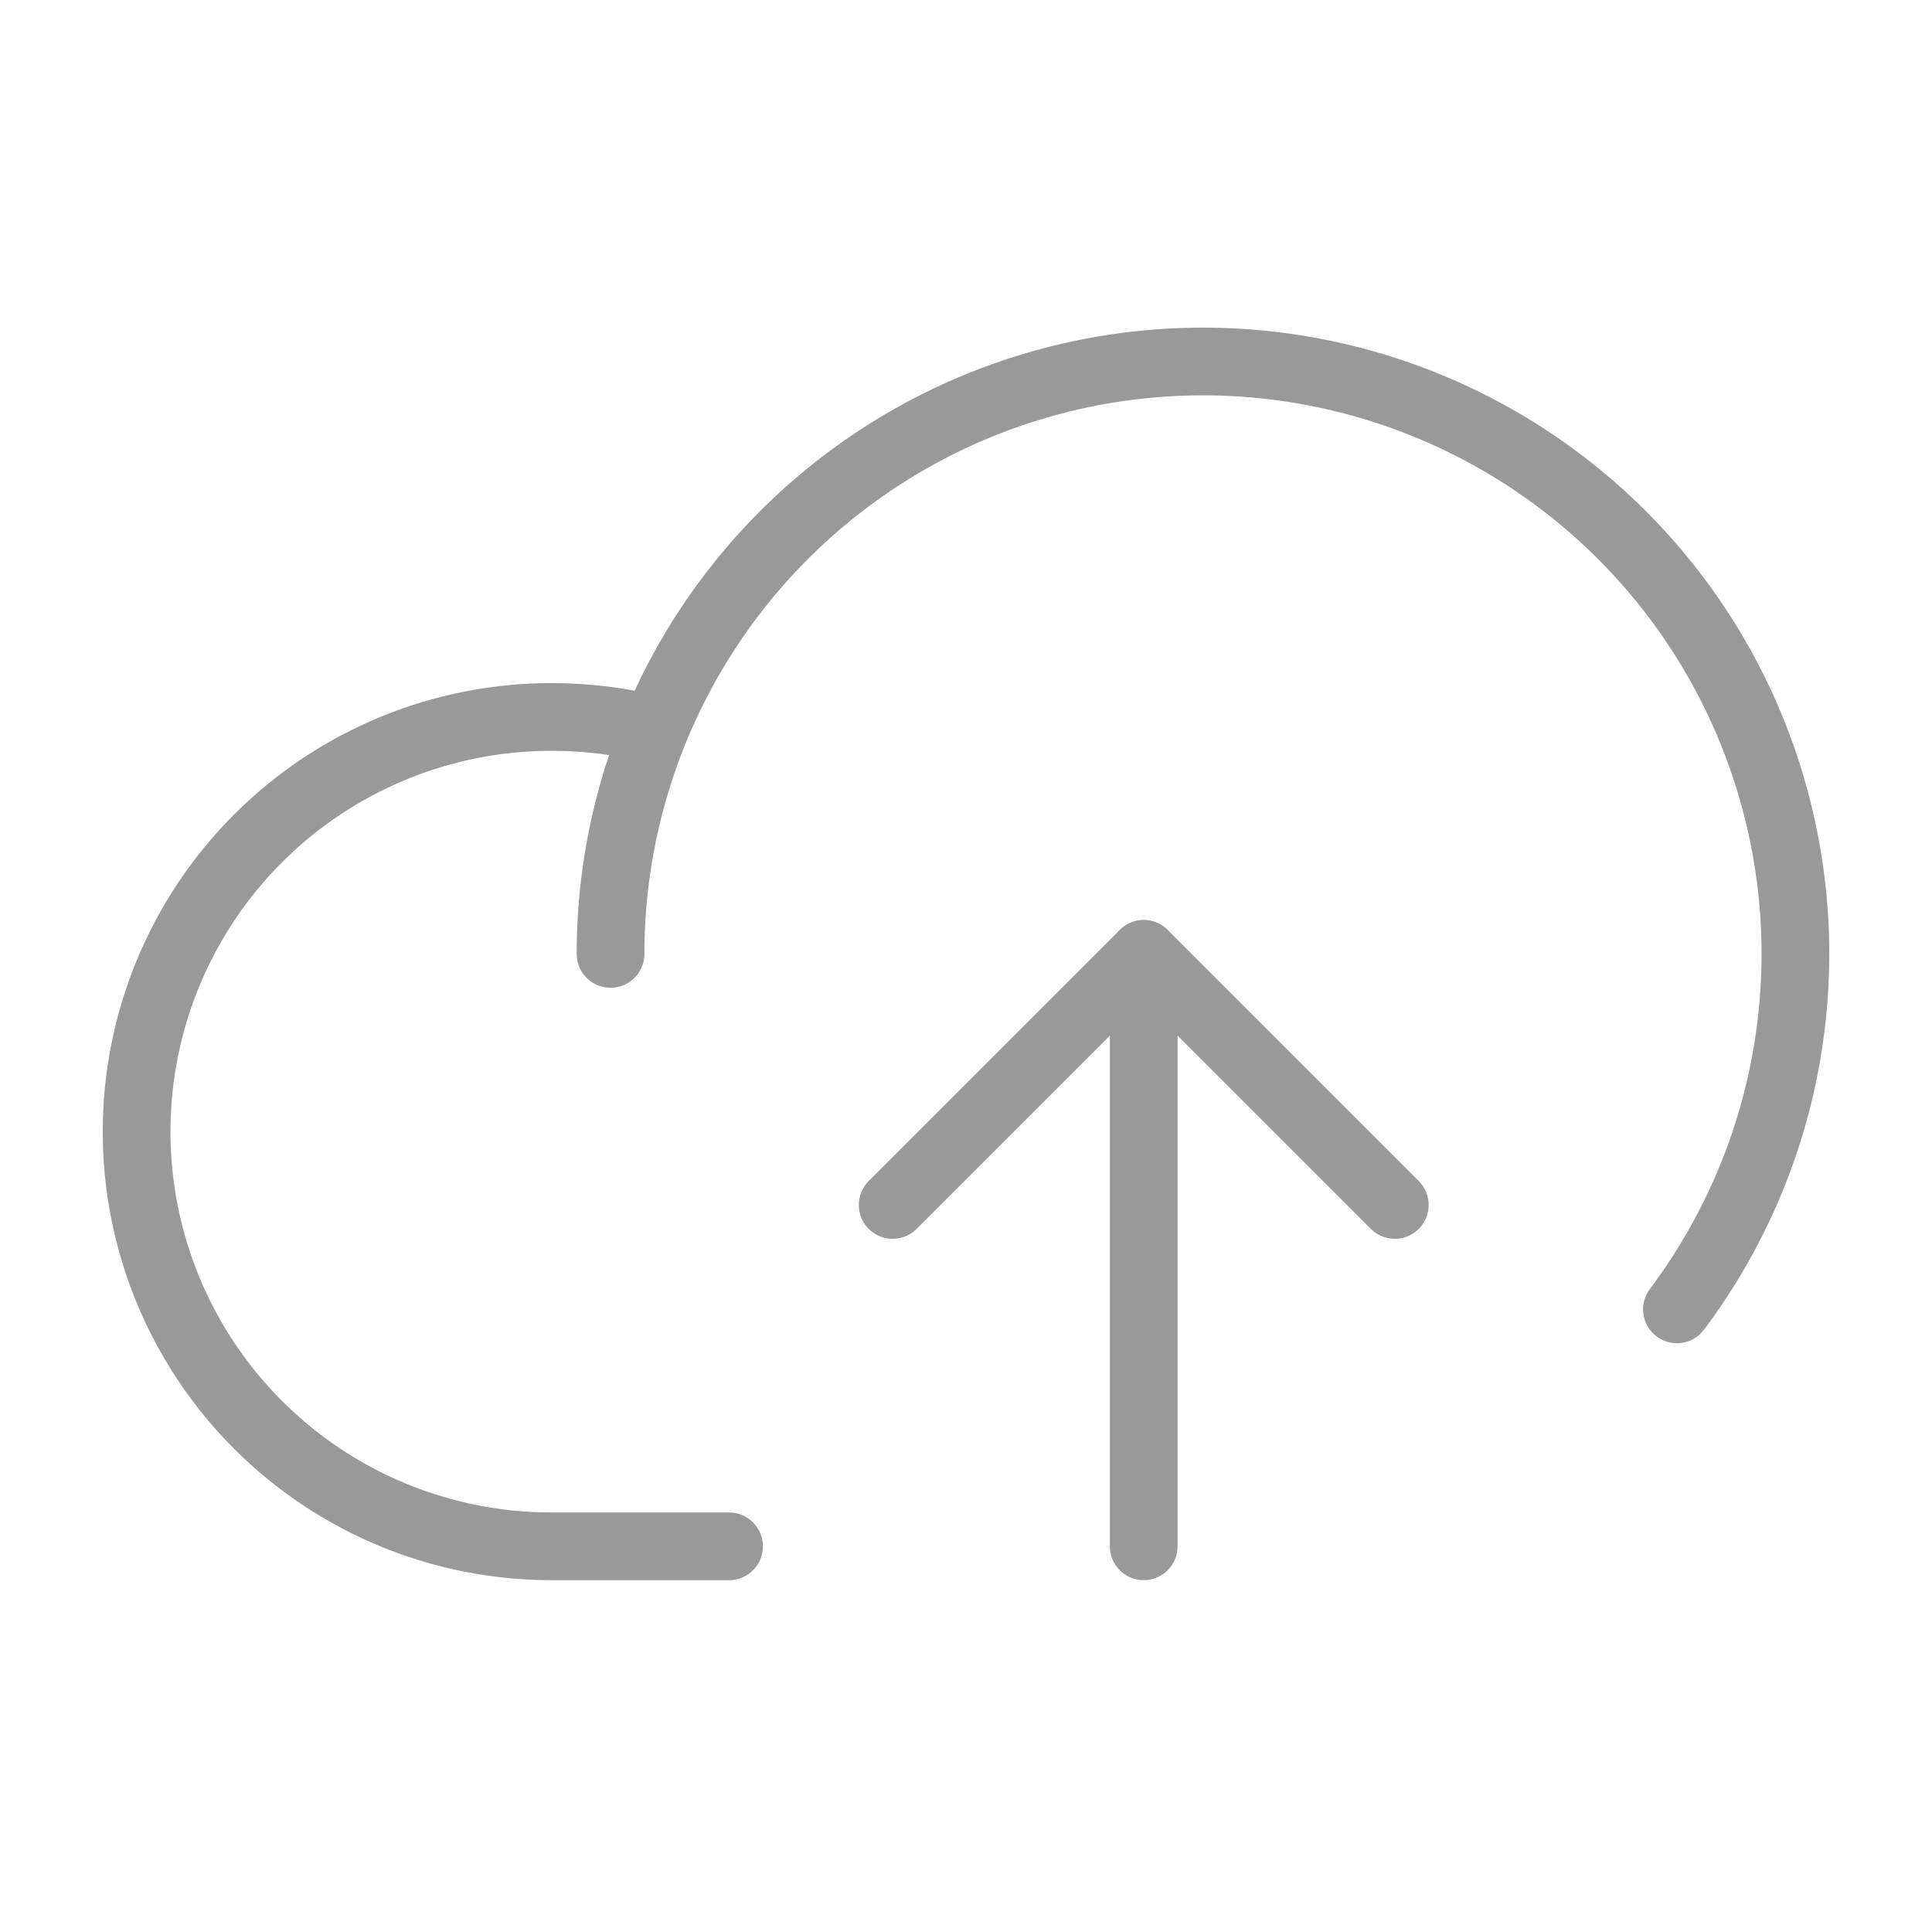 <svg width="80" height="79" viewBox="0 0 80 79" fill="none" xmlns="http://www.w3.org/2000/svg">
<path d="M30.188 64.031H22.828C18.274 64.031 13.906 62.222 10.686 59.002C7.465 55.781 5.656 51.414 5.656 46.859C5.656 42.305 7.465 37.937 10.686 34.717C13.906 31.497 18.274 29.688 22.828 29.688C24.265 29.687 25.696 29.862 27.09 30.209" stroke="#999999" stroke-width="2.804" stroke-linecap="round" stroke-linejoin="round"/>
<path d="M25.281 39.5C25.281 35.613 26.205 31.782 27.976 28.322C29.747 24.862 32.316 21.872 35.469 19.599C38.622 17.326 42.27 15.835 46.113 15.249C49.956 14.663 53.882 14.998 57.57 16.228C61.258 17.457 64.6 19.545 67.323 22.319C70.045 25.094 72.069 28.475 73.228 32.186C74.387 35.896 74.648 39.828 73.989 43.659C73.33 47.49 71.77 51.109 69.438 54.219" stroke="#999999" stroke-width="2.804" stroke-linecap="round" stroke-linejoin="round"/>
<path d="M36.964 49.895L47.359 39.5L57.755 49.895" stroke="#999999" stroke-width="2.804" stroke-linecap="round" stroke-linejoin="round"/>
<path d="M47.359 64.031V39.5" stroke="#999999" stroke-width="2.804" stroke-linecap="round" stroke-linejoin="round"/>
</svg>
